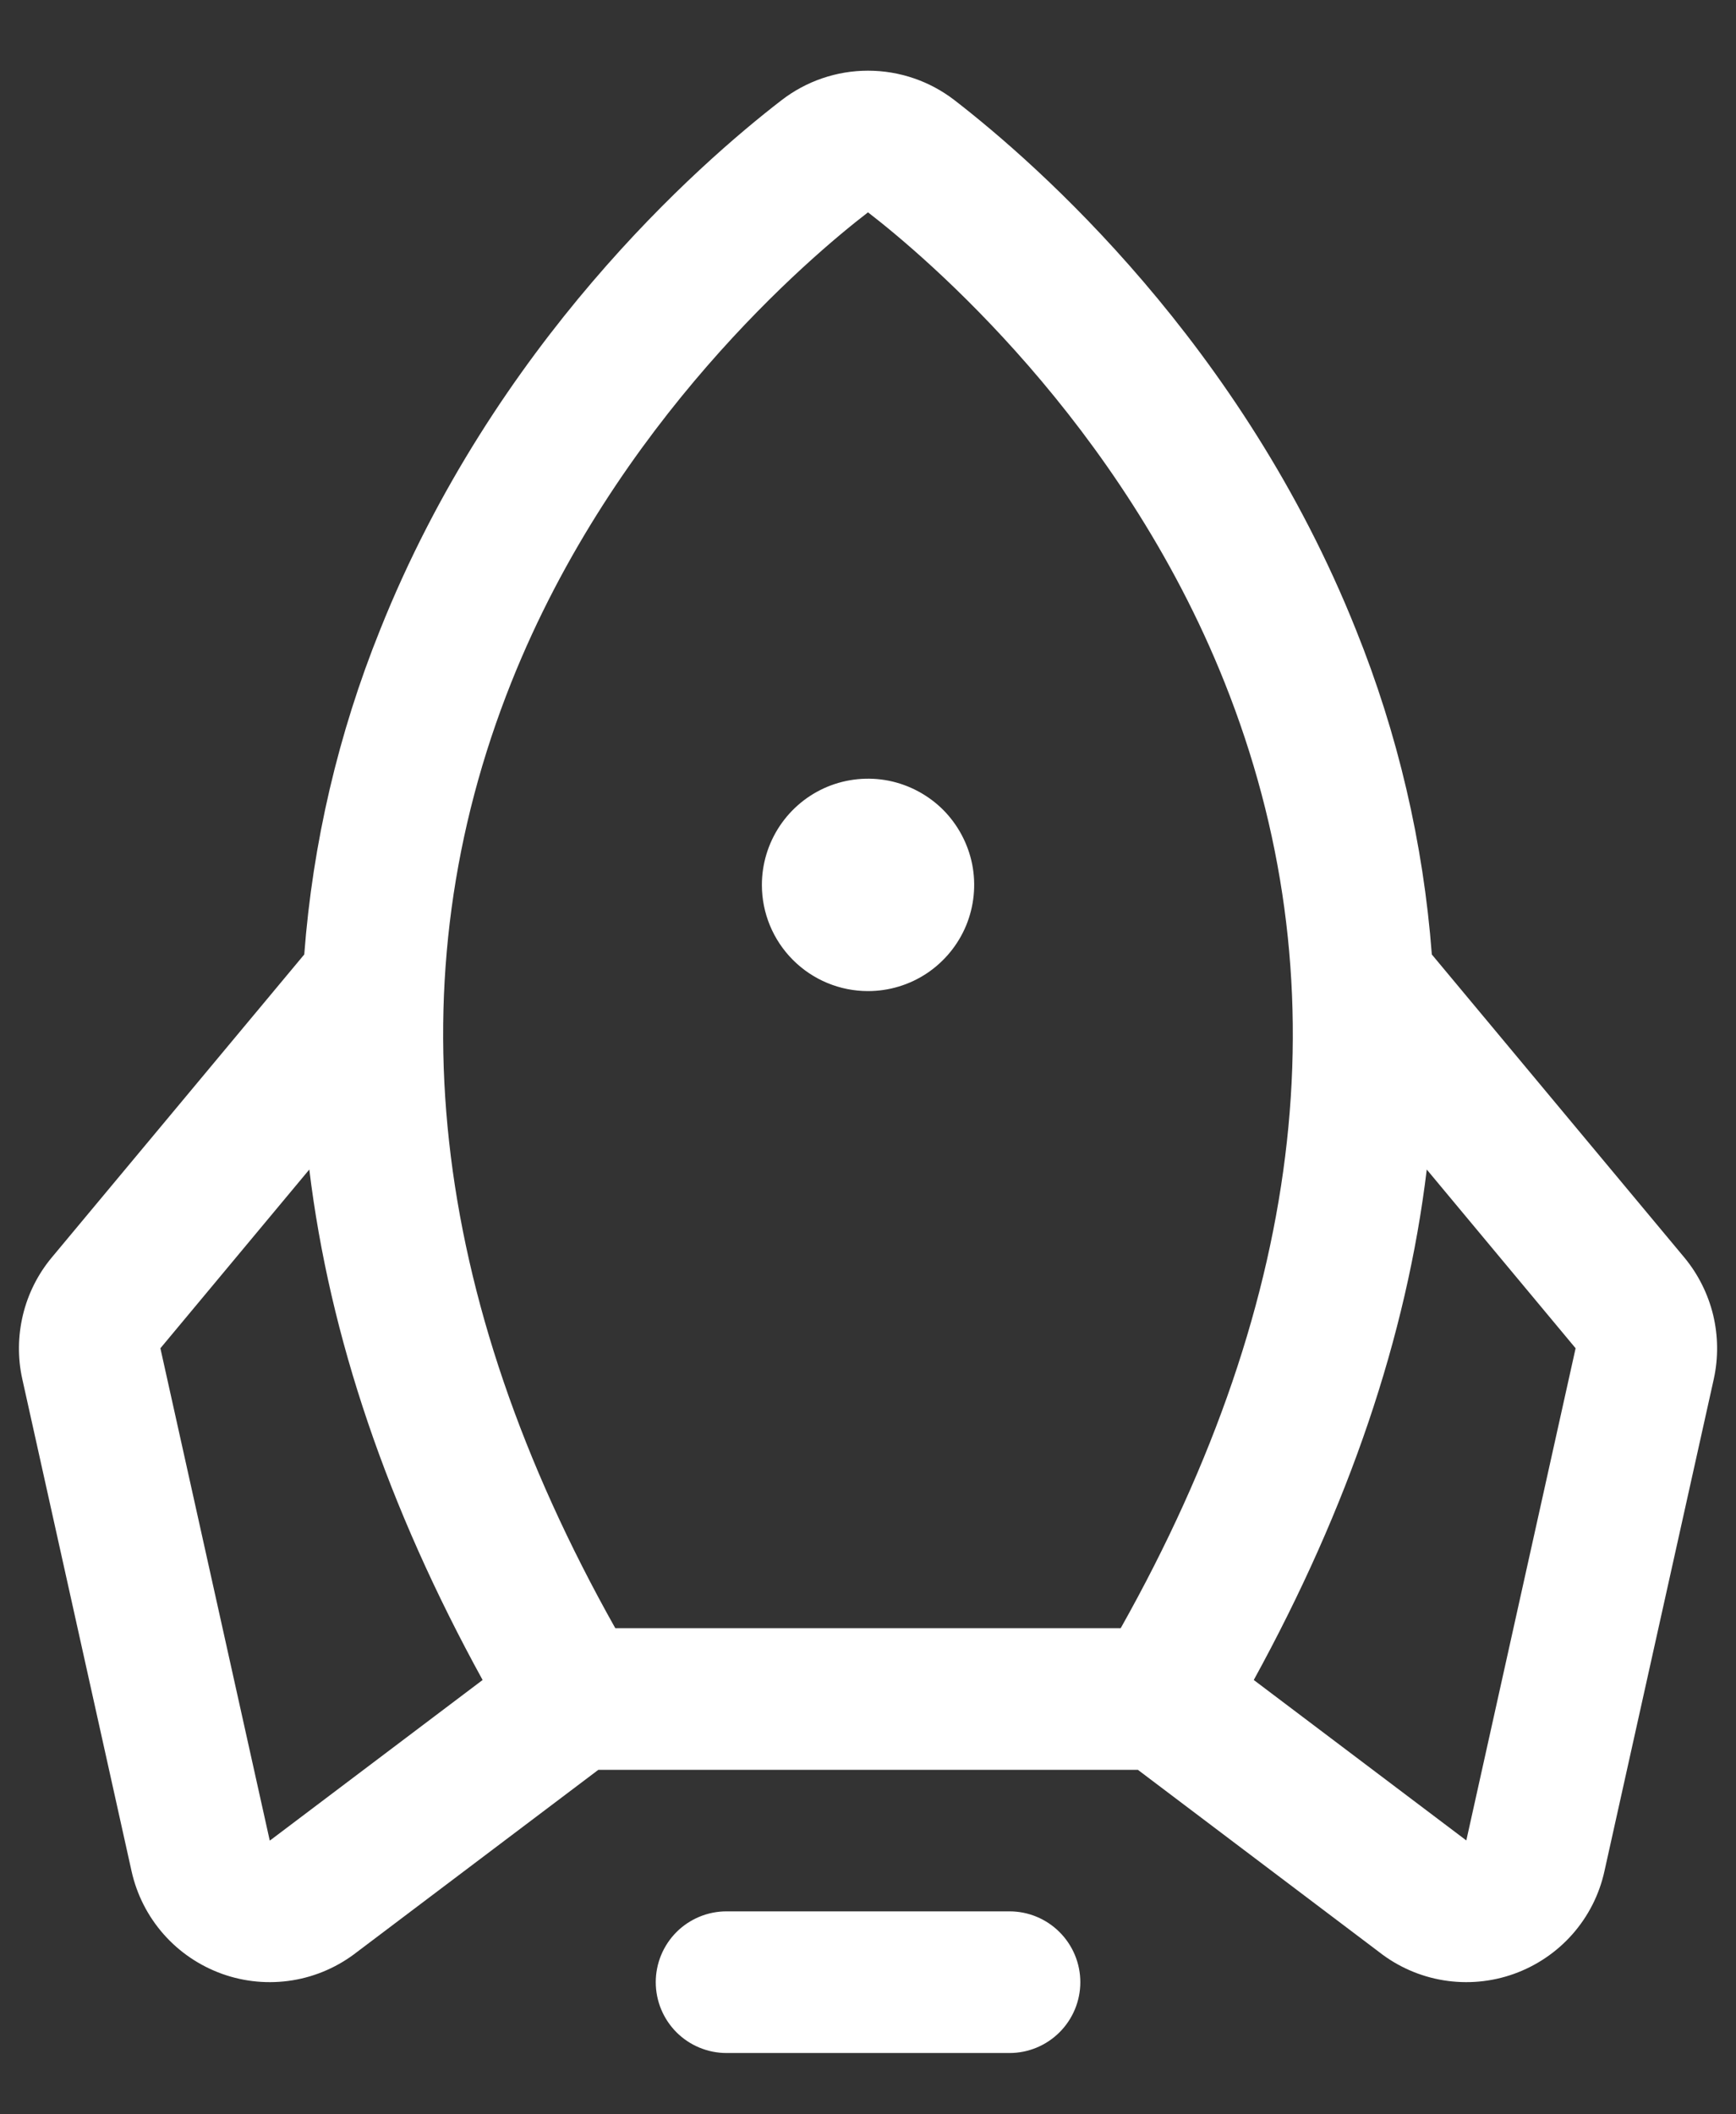 <svg width="23" height="28" viewBox="0 0 23 28" fill="none" xmlns="http://www.w3.org/2000/svg">
<rect x="0" y="0" width="23" height="28" fill="#333333" stroke="none"/>
<path d="M14.313 26.25C14.313 26.499 14.214 26.737 14.038 26.913C13.862 27.089 13.624 27.188 13.375 27.188H9.625C9.377 27.188 9.138 27.089 8.962 26.913C8.787 26.737 8.688 26.499 8.688 26.25C8.688 26.001 8.787 25.763 8.962 25.587C9.138 25.411 9.377 25.312 9.625 25.312H13.375C13.624 25.312 13.862 25.411 14.038 25.587C14.214 25.763 14.313 26.001 14.313 26.25ZM11.5 13.125C11.778 13.125 12.05 13.043 12.282 12.888C12.513 12.733 12.693 12.514 12.8 12.257C12.906 12 12.934 11.717 12.88 11.444C12.825 11.172 12.691 10.921 12.495 10.724C12.298 10.528 12.047 10.394 11.775 10.339C11.502 10.285 11.219 10.313 10.962 10.419C10.705 10.526 10.486 10.706 10.331 10.938C10.177 11.169 10.094 11.441 10.094 11.719C10.094 12.092 10.242 12.449 10.506 12.713C10.77 12.977 11.127 13.125 11.5 13.125ZM22.706 18.261L21.257 24.78C21.189 25.09 21.043 25.377 20.833 25.615C20.623 25.853 20.356 26.033 20.058 26.14C19.759 26.247 19.438 26.276 19.125 26.225C18.812 26.174 18.517 26.044 18.268 25.848L15.076 23.438H7.927L4.733 25.848C4.483 26.044 4.189 26.174 3.876 26.225C3.563 26.276 3.242 26.247 2.943 26.14C2.645 26.033 2.378 25.853 2.168 25.615C1.958 25.377 1.812 25.09 1.743 24.78L0.295 18.261C0.233 17.982 0.237 17.692 0.304 17.413C0.371 17.135 0.501 16.875 0.684 16.655L4.031 12.64C4.143 11.164 4.482 9.715 5.035 8.343C6.547 4.553 9.254 2.175 10.352 1.329C10.681 1.074 11.085 0.936 11.5 0.936C11.916 0.936 12.32 1.074 12.649 1.329C13.743 2.175 16.454 4.553 17.966 8.343C18.519 9.715 18.858 11.164 18.97 12.64L22.317 16.655C22.499 16.875 22.629 17.135 22.697 17.413C22.764 17.692 22.767 17.982 22.706 18.261ZM8.152 21.562H14.848C17.323 17.163 17.786 12.952 16.224 9.037C14.846 5.583 12.261 3.398 11.5 2.812C10.737 3.398 8.152 5.583 6.774 9.037C5.214 12.952 5.677 17.163 8.152 21.562ZM6.394 22.248C5.133 19.955 4.367 17.702 4.098 15.488L2.125 17.855L3.574 24.375L3.595 24.36L6.394 22.248ZM20.875 17.855L18.903 15.488C18.636 17.697 17.872 19.95 16.611 22.248L19.406 24.357L19.427 24.373L20.875 17.855Z" fill="white"/>
</svg>

